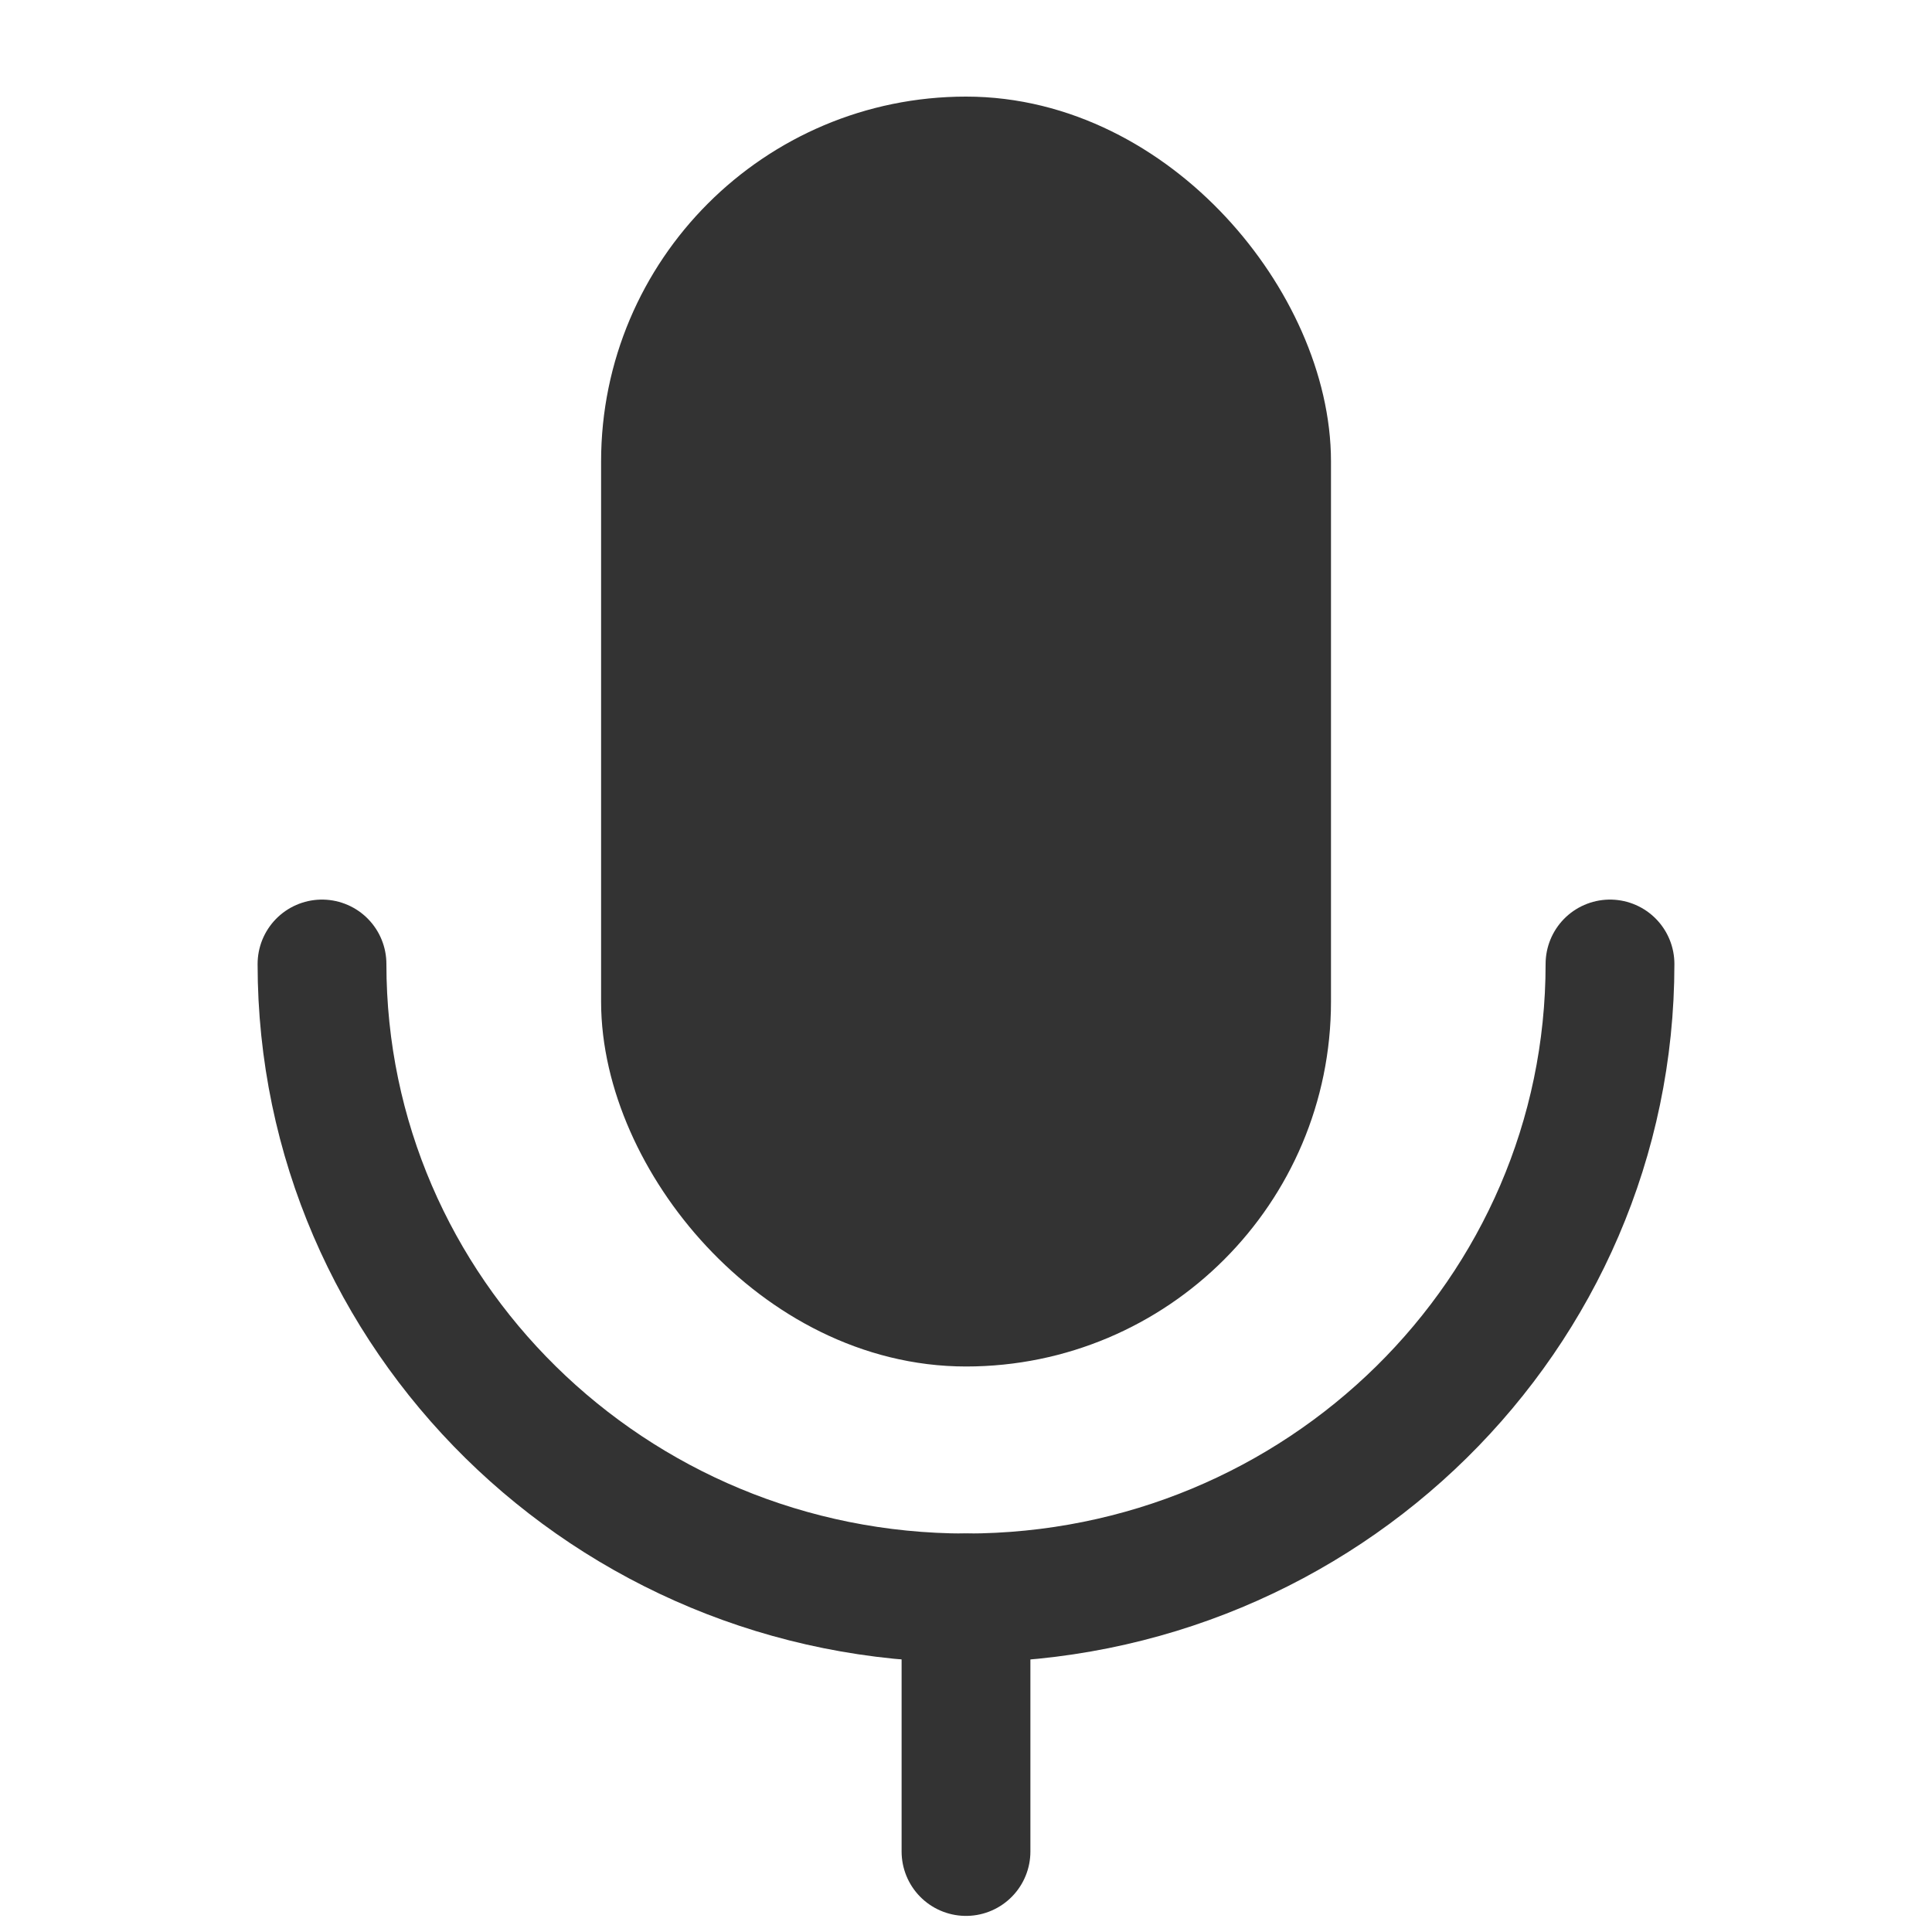 <?xml version="1.0" encoding="UTF-8"?>
<svg width="24px" height="24px" viewBox="0 0 24 24" version="1.1" xmlns="http://www.w3.org/2000/svg" xmlns:xlink="http://www.w3.org/1999/xlink">
    <title>语音</title>
    <g id="页面-1" stroke="none" stroke-width="1" fill="none" fill-rule="evenodd" stroke-linejoin="round">
        <g id="智能对话切图" transform="translate(-27, -133)" stroke="#333333" stroke-width="1.6">
            <g id="编组" transform="translate(27, 133)">
                <rect id="矩形" fill="#333333" fill-rule="nonzero" x="8.267" y="2" width="7.467" height="14.175" rx="3.733"></rect>
                <path d="M4,11.975 C4,16.324 7.582,19.85 12,19.85 C16.418,19.85 20,16.324 20,11.975" id="路径" stroke-linecap="round"></path>
                <line x1="12" y1="19.85" x2="12" y2="23" id="路径" stroke-linecap="round"></line>
            </g>
        </g>
    </g>
</svg>